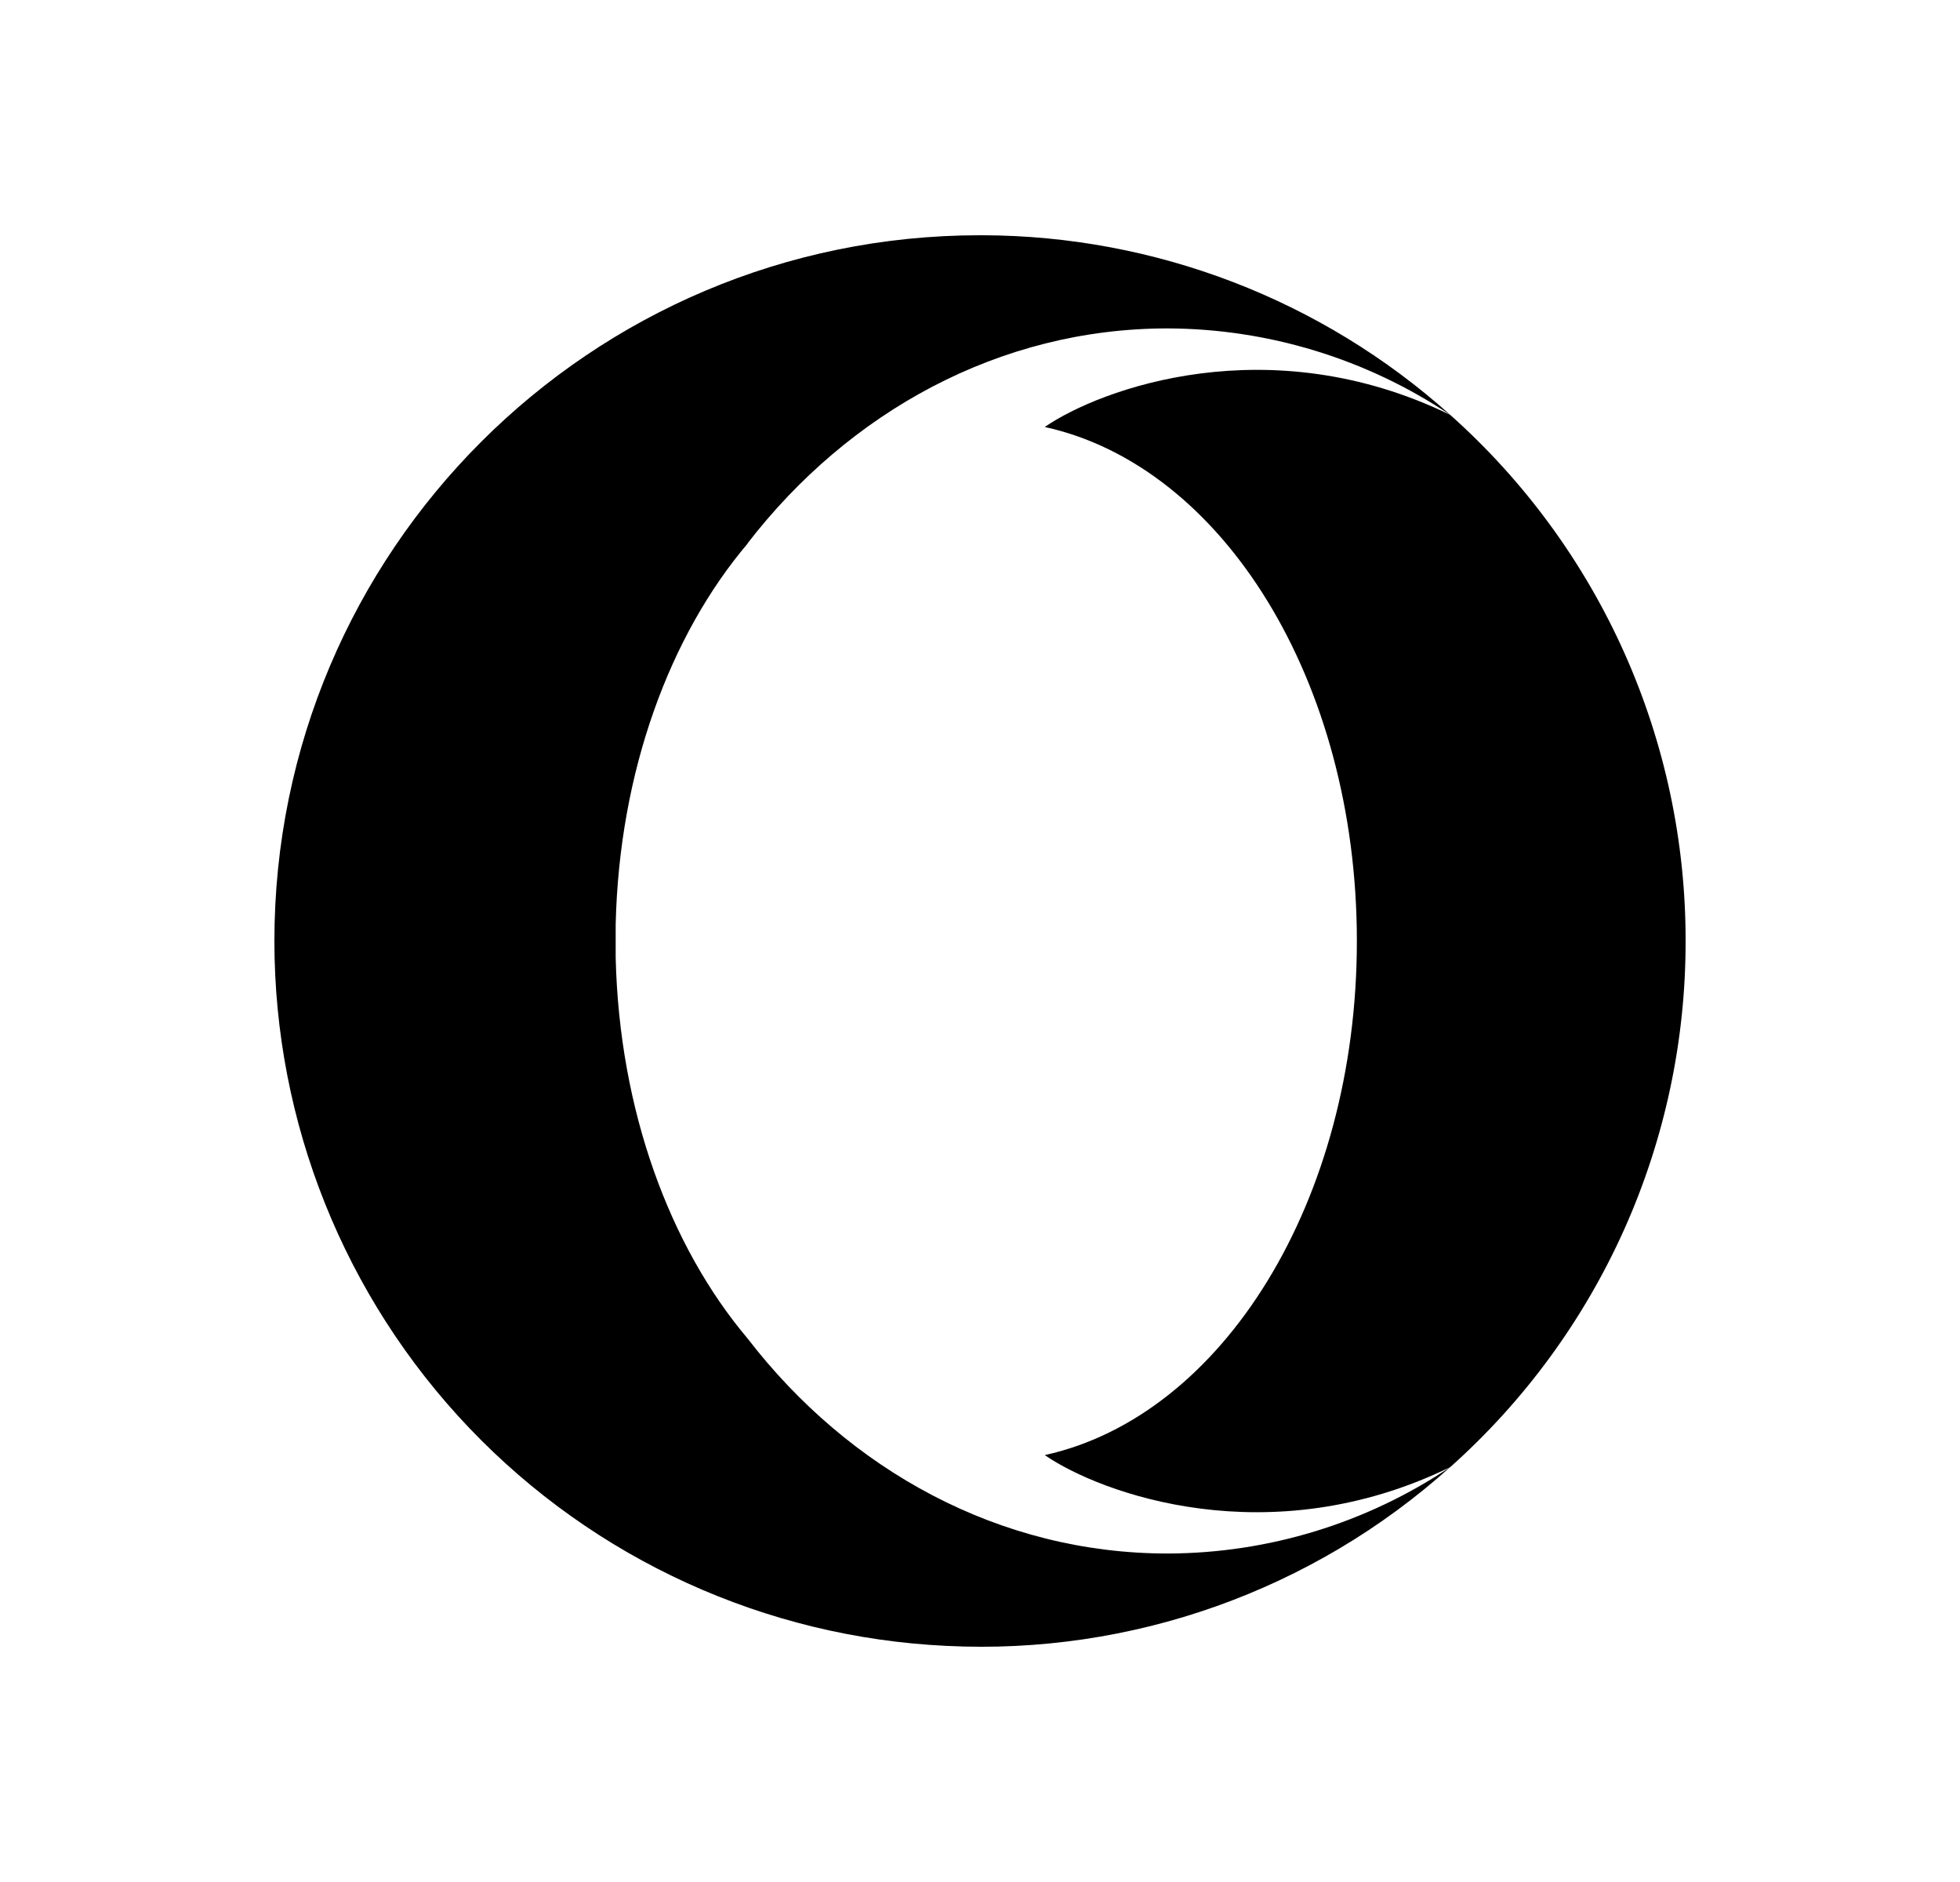 <svg width="25" height="24" viewBox="0 0 25 24" fill="none" xmlns="http://www.w3.org/2000/svg">
<path d="M9.539 6.928C8.542 8.103 7.898 9.841 7.853 11.789V12.211C7.899 14.16 8.543 15.895 9.538 17.072C10.829 18.747 12.748 19.811 14.893 19.811C16.177 19.808 17.432 19.424 18.498 18.708C16.741 20.287 14.431 21.107 12.072 20.989C9.762 20.88 7.583 19.885 5.986 18.211C4.39 16.537 3.5 14.313 3.5 12C3.5 7.028 7.53 3 12.5 3H12.533C14.736 3.006 16.859 3.821 18.498 5.291C17.431 4.576 16.176 4.192 14.891 4.188C12.748 4.188 10.829 5.253 9.536 6.928H9.538H9.539ZM21.5 12C21.502 13.267 21.235 14.52 20.718 15.676C20.2 16.832 19.444 17.866 18.498 18.709C16.19 19.834 14.039 19.047 13.326 18.556C15.594 18.057 17.307 15.316 17.307 12C17.307 8.684 15.594 5.943 13.326 5.445C14.038 4.955 16.19 4.167 18.498 5.291C19.444 6.134 20.201 7.168 20.718 8.324C21.235 9.48 21.502 10.733 21.5 12Z" fill="#0A0D14" style="fill:#0A0D14;fill:color(display-p3 0.039 0.051 0.078);fill-opacity:1;"/>
</svg>
